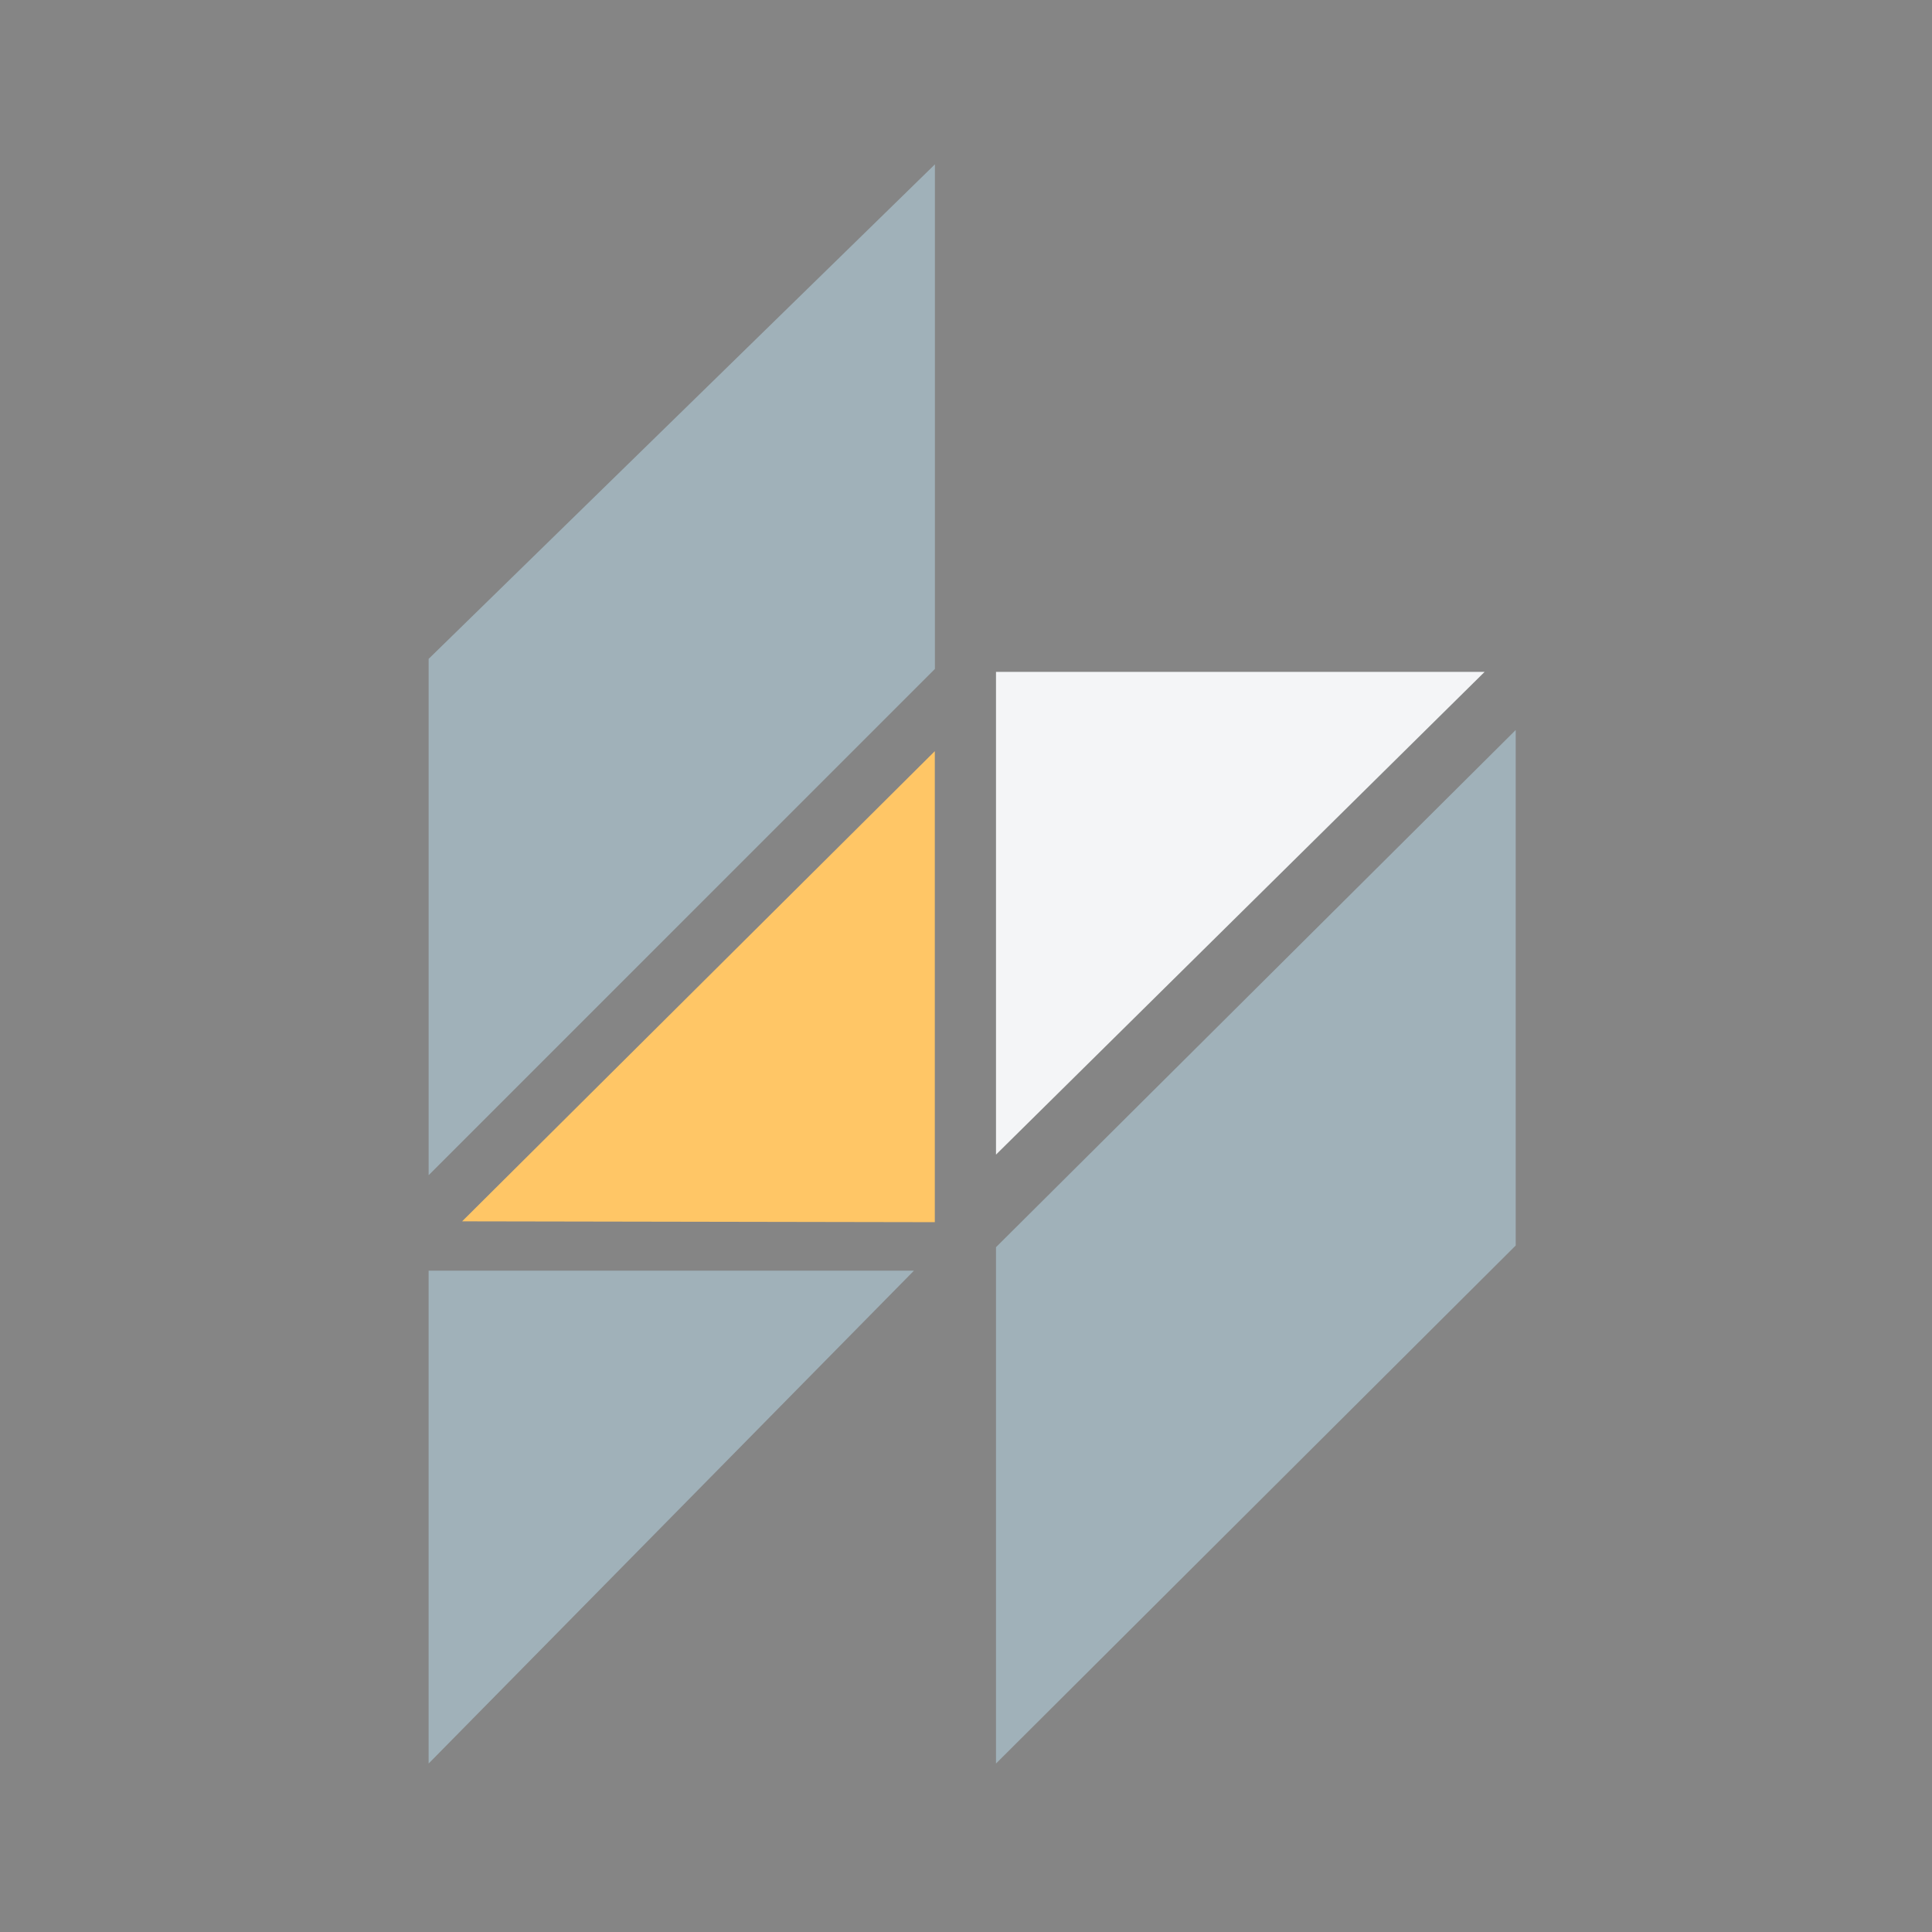 <?xml version="1.0" encoding="UTF-8"?>
<svg opacity="0.6" enable-background="new 0 0 253.6 253.6" version="1.1" viewBox="0 0 253.6 253.6" xml:space="preserve" xmlns="http://www.w3.org/2000/svg"><rect x="0" y="0" width="253.6" height="253.6" fill="#333333" stroke="none"/><g transform="matrix(1.23 0 0 1.23 -29.243 -29.515)"><polygon transform="matrix(.896 0 0 .896 12.531 17.05)" points="63.6 159.1 63.6 217.8 121.4 159.1" fill="#607d8b"/><polygon transform="matrix(.896 0 0 .896 12.533 12.414)" points="123.9 32.5 63.6 91.4 63.6 152.9 123.9 92.6" fill="#607d8b"/><polygon transform="matrix(.896 0 0 .896 15.288 10.933)" points="128.1 94.6 128.1 152.1 186.3 94.6" fill="#eceff1"/><polygon transform="matrix(.896 0 0 .896 15.288 14.45)" points="190 97.6 128.1 159.2 128.1 220.7 190 159" fill="#607d8b"/><polygon transform="matrix(.896 0 0 .896 12.521 16.081)" points="67.6 154.3 123.9 154.4 123.9 98.3" fill="#ffa000"/></g></svg>
